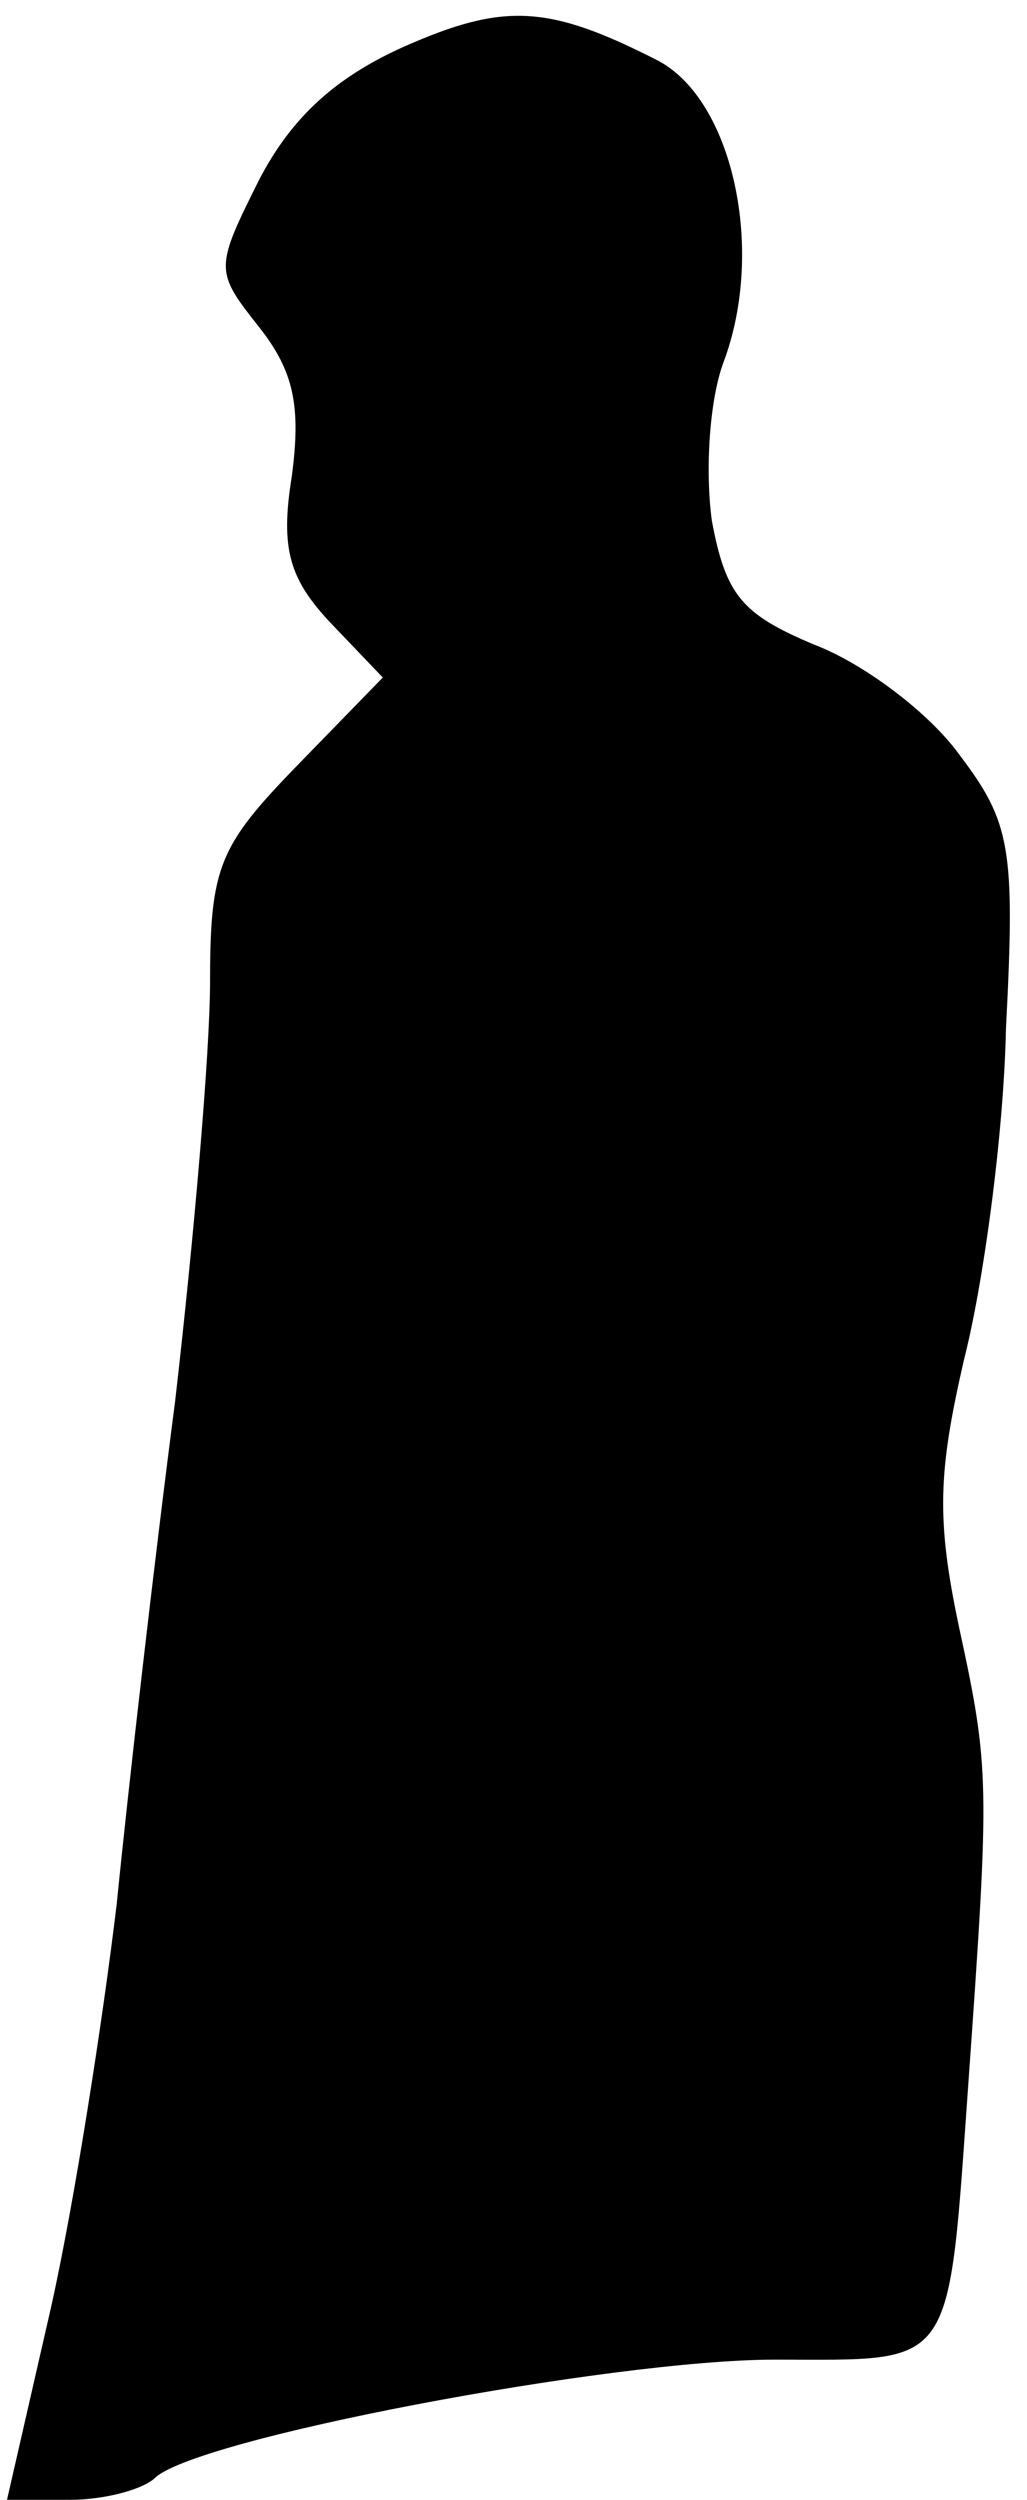 <?xml version="1.0" standalone="no"?>
<!DOCTYPE svg PUBLIC "-//W3C//DTD SVG 20010904//EN"
 "http://www.w3.org/TR/2001/REC-SVG-20010904/DTD/svg10.dtd">
<svg version="1.0" xmlns="http://www.w3.org/2000/svg"
 width="44pt" height="107pt" viewBox="0 0 44 107"
 preserveAspectRatio="xMidYMid meet">
<g transform="translate(0,107) scale(0.1,-0.1)"
fill="#000000" stroke="none">
<path fill="#000000" stroke="none" d="M173 1050 c-29 -13 -48 -30 -62 -57
-19 -38 -19 -39 0 -63 15 -19 18 -34 14 -64 -5 -31 -1 -44 17 -63 l22 -23 -37
-38 c-33 -34 -37 -43 -37 -92 0 -30 -7 -111 -15 -180 -9 -69 -20 -165 -25
-215 -6 -50 -18 -127 -28 -172 l-19 -83 27 0 c14 0 30 4 36 9 16 17 196 51
266 51 78 0 74 -6 83 120 9 127 9 133 -4 193 -10 47 -9 67 2 115 8 31 17 95
18 142 4 77 2 88 -20 117 -13 18 -41 39 -62 47 -31 13 -38 21 -44 53 -3 22 -1
52 5 68 18 48 4 112 -28 129 -47 24 -66 25 -109 6z"/>
</g>
</svg>
